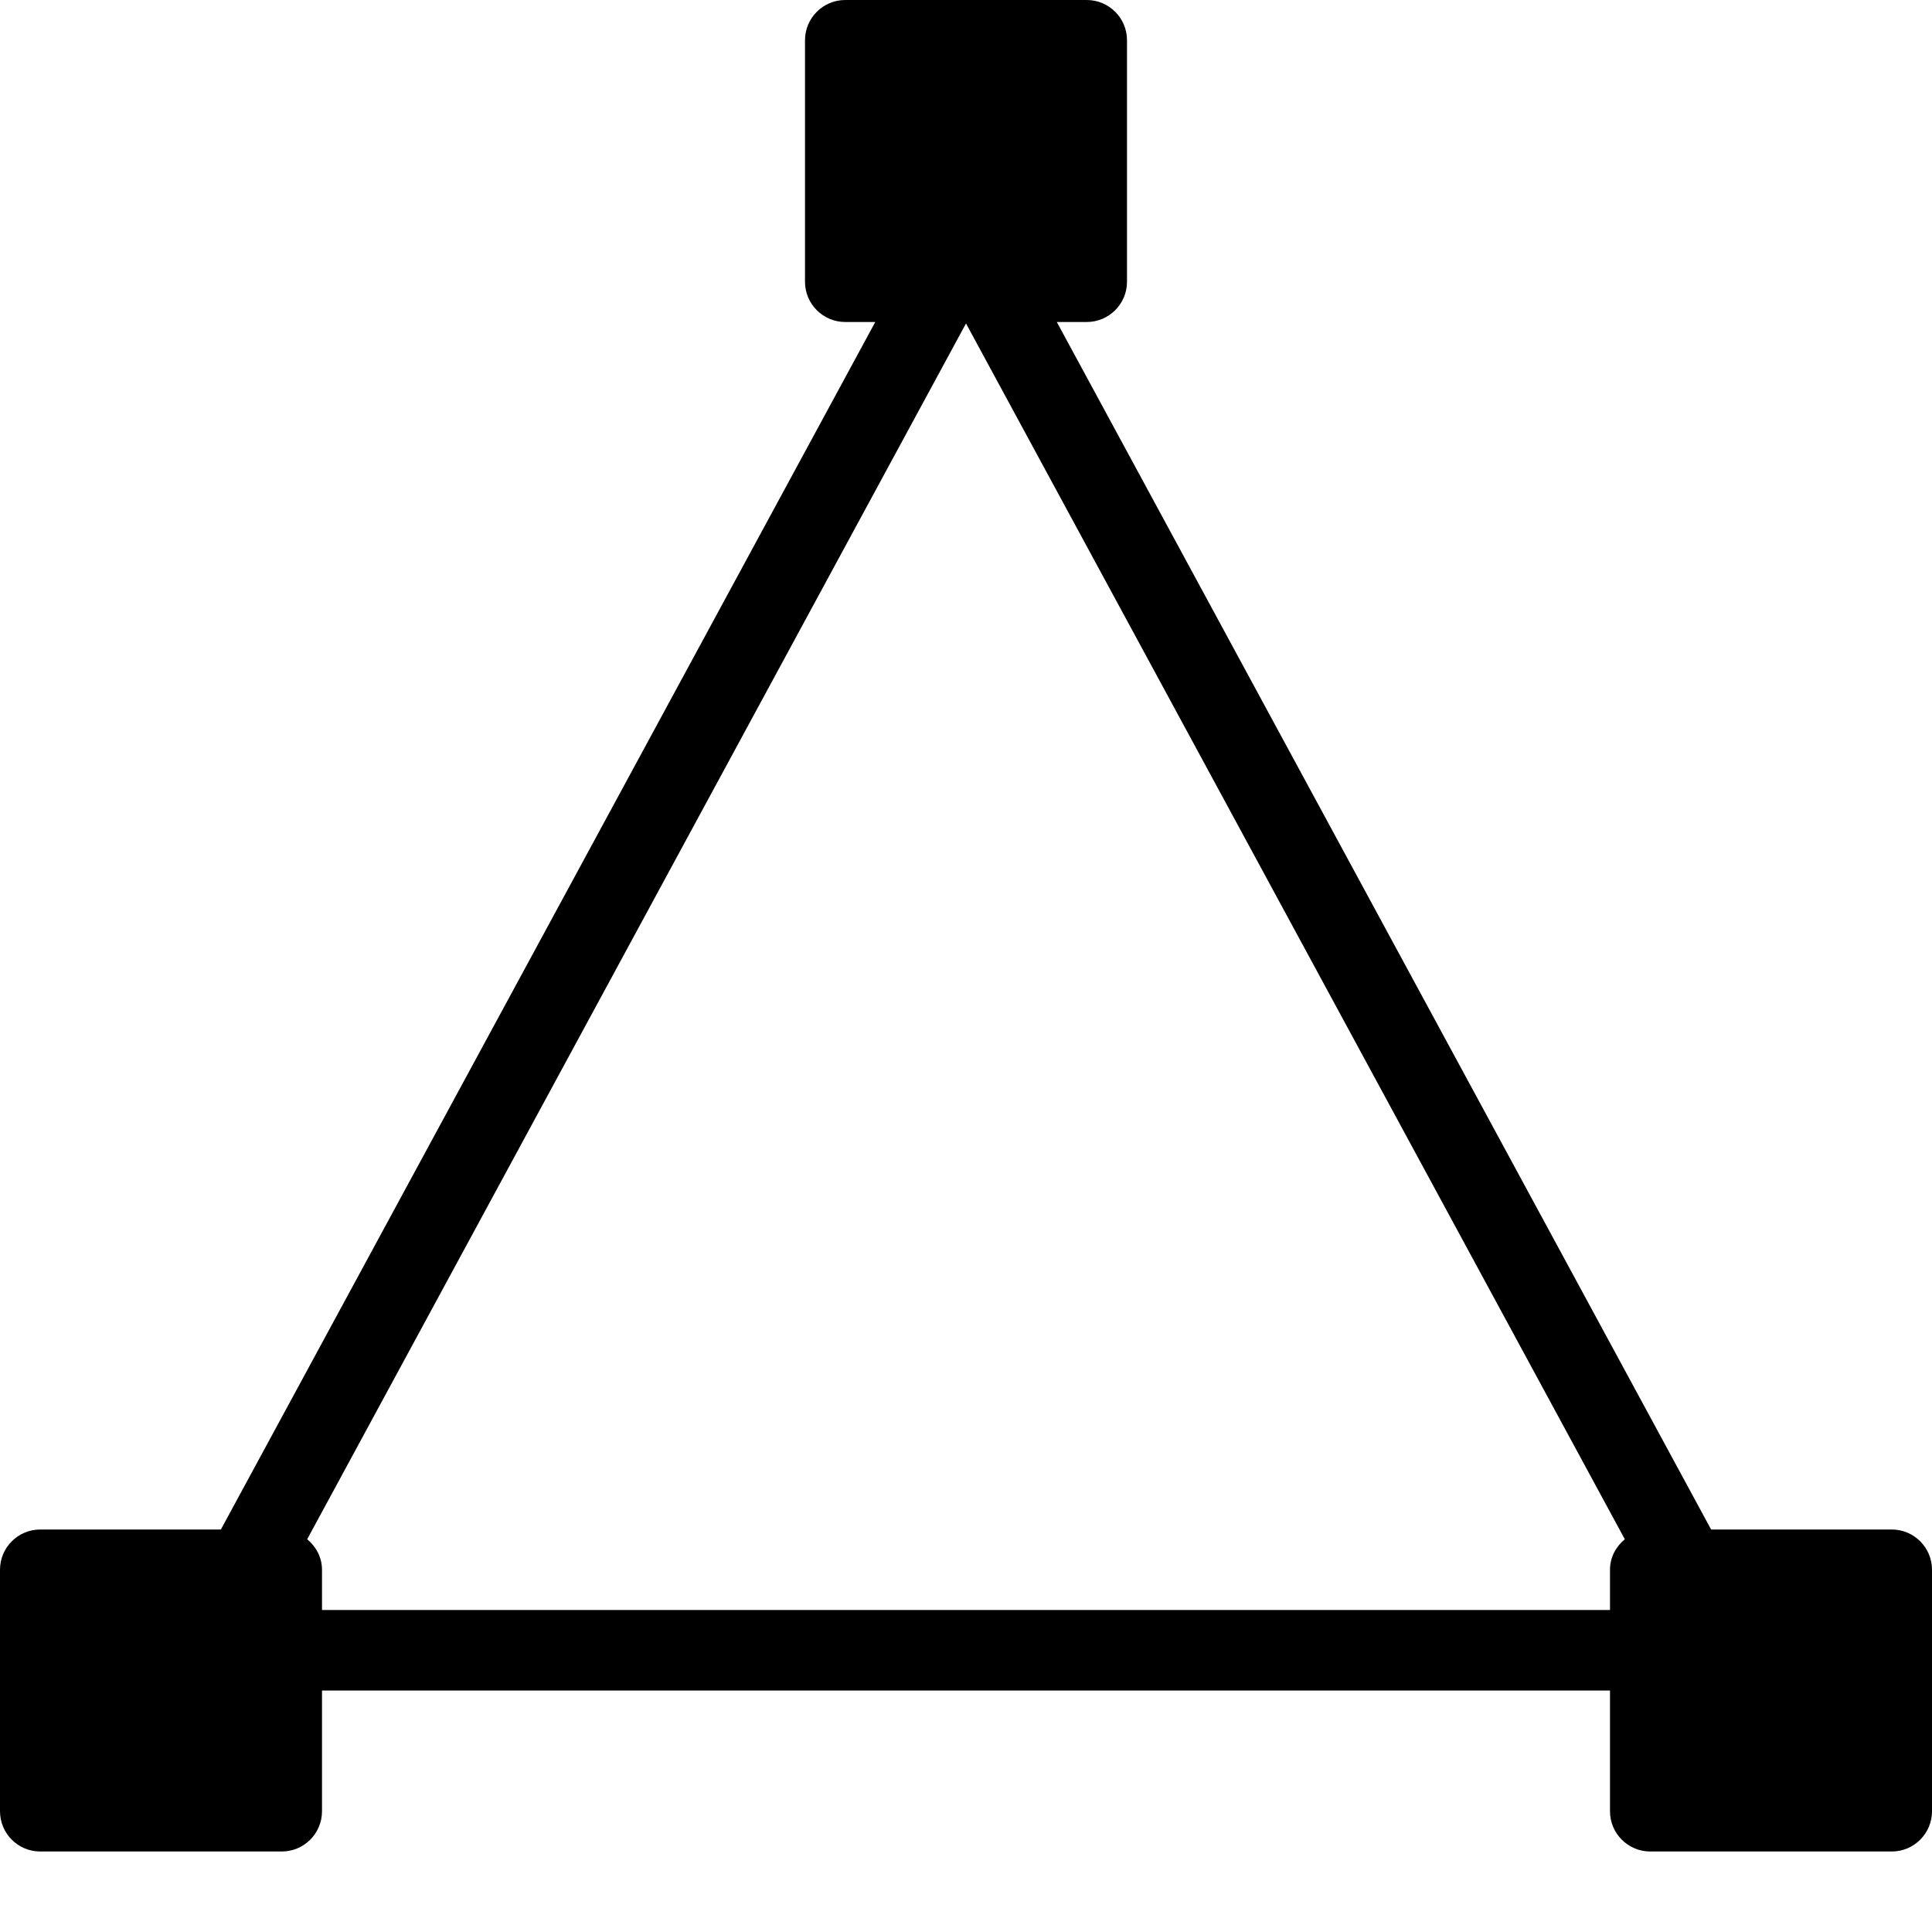 <?xml version="1.0" encoding="utf-8"?>
<!-- Generator: Adobe Illustrator 19.2.1, SVG Export Plug-In . SVG Version: 6.00 Build 0)  -->
<svg version="1.1" xmlns="http://www.w3.org/2000/svg" xmlns:xlink="http://www.w3.org/1999/xlink" x="0px" y="0px" width="24px"
	 height="24px" viewBox="0 0 24 24" enable-background="new 0 0 24 24" xml:space="preserve">
<g id="Filled_Icon">
	<path d="M23.5,19h-2.244L13.128,4H13.5C13.776,4,14,3.776,14,3.5v-3C14,0.224,13.776,0,13.5,0h-3C10.224,0,10,0.224,10,0.5v3
		C10,3.776,10.224,4,10.5,4h0.373L2.744,19H0.5C0.224,19,0,19.224,0,19.5v3C0,22.776,0.224,23,0.5,23h3C3.776,23,4,22.776,4,22.5V21
		h16v1.5c0,0.276,0.224,0.5,0.5,0.5h3c0.276,0,0.5-0.224,0.5-0.5v-3C24,19.224,23.776,19,23.5,19z M4,20v-0.5
		c0-0.154-0.074-0.287-0.184-0.379L12,4.018l8.184,15.103C20.074,19.212,20,19.345,20,19.5V20H4z"/>
</g>
<g id="Invisible_Shape">
	<rect x="0.001" fill="none" width="24" height="24"/>
</g>
</svg>
